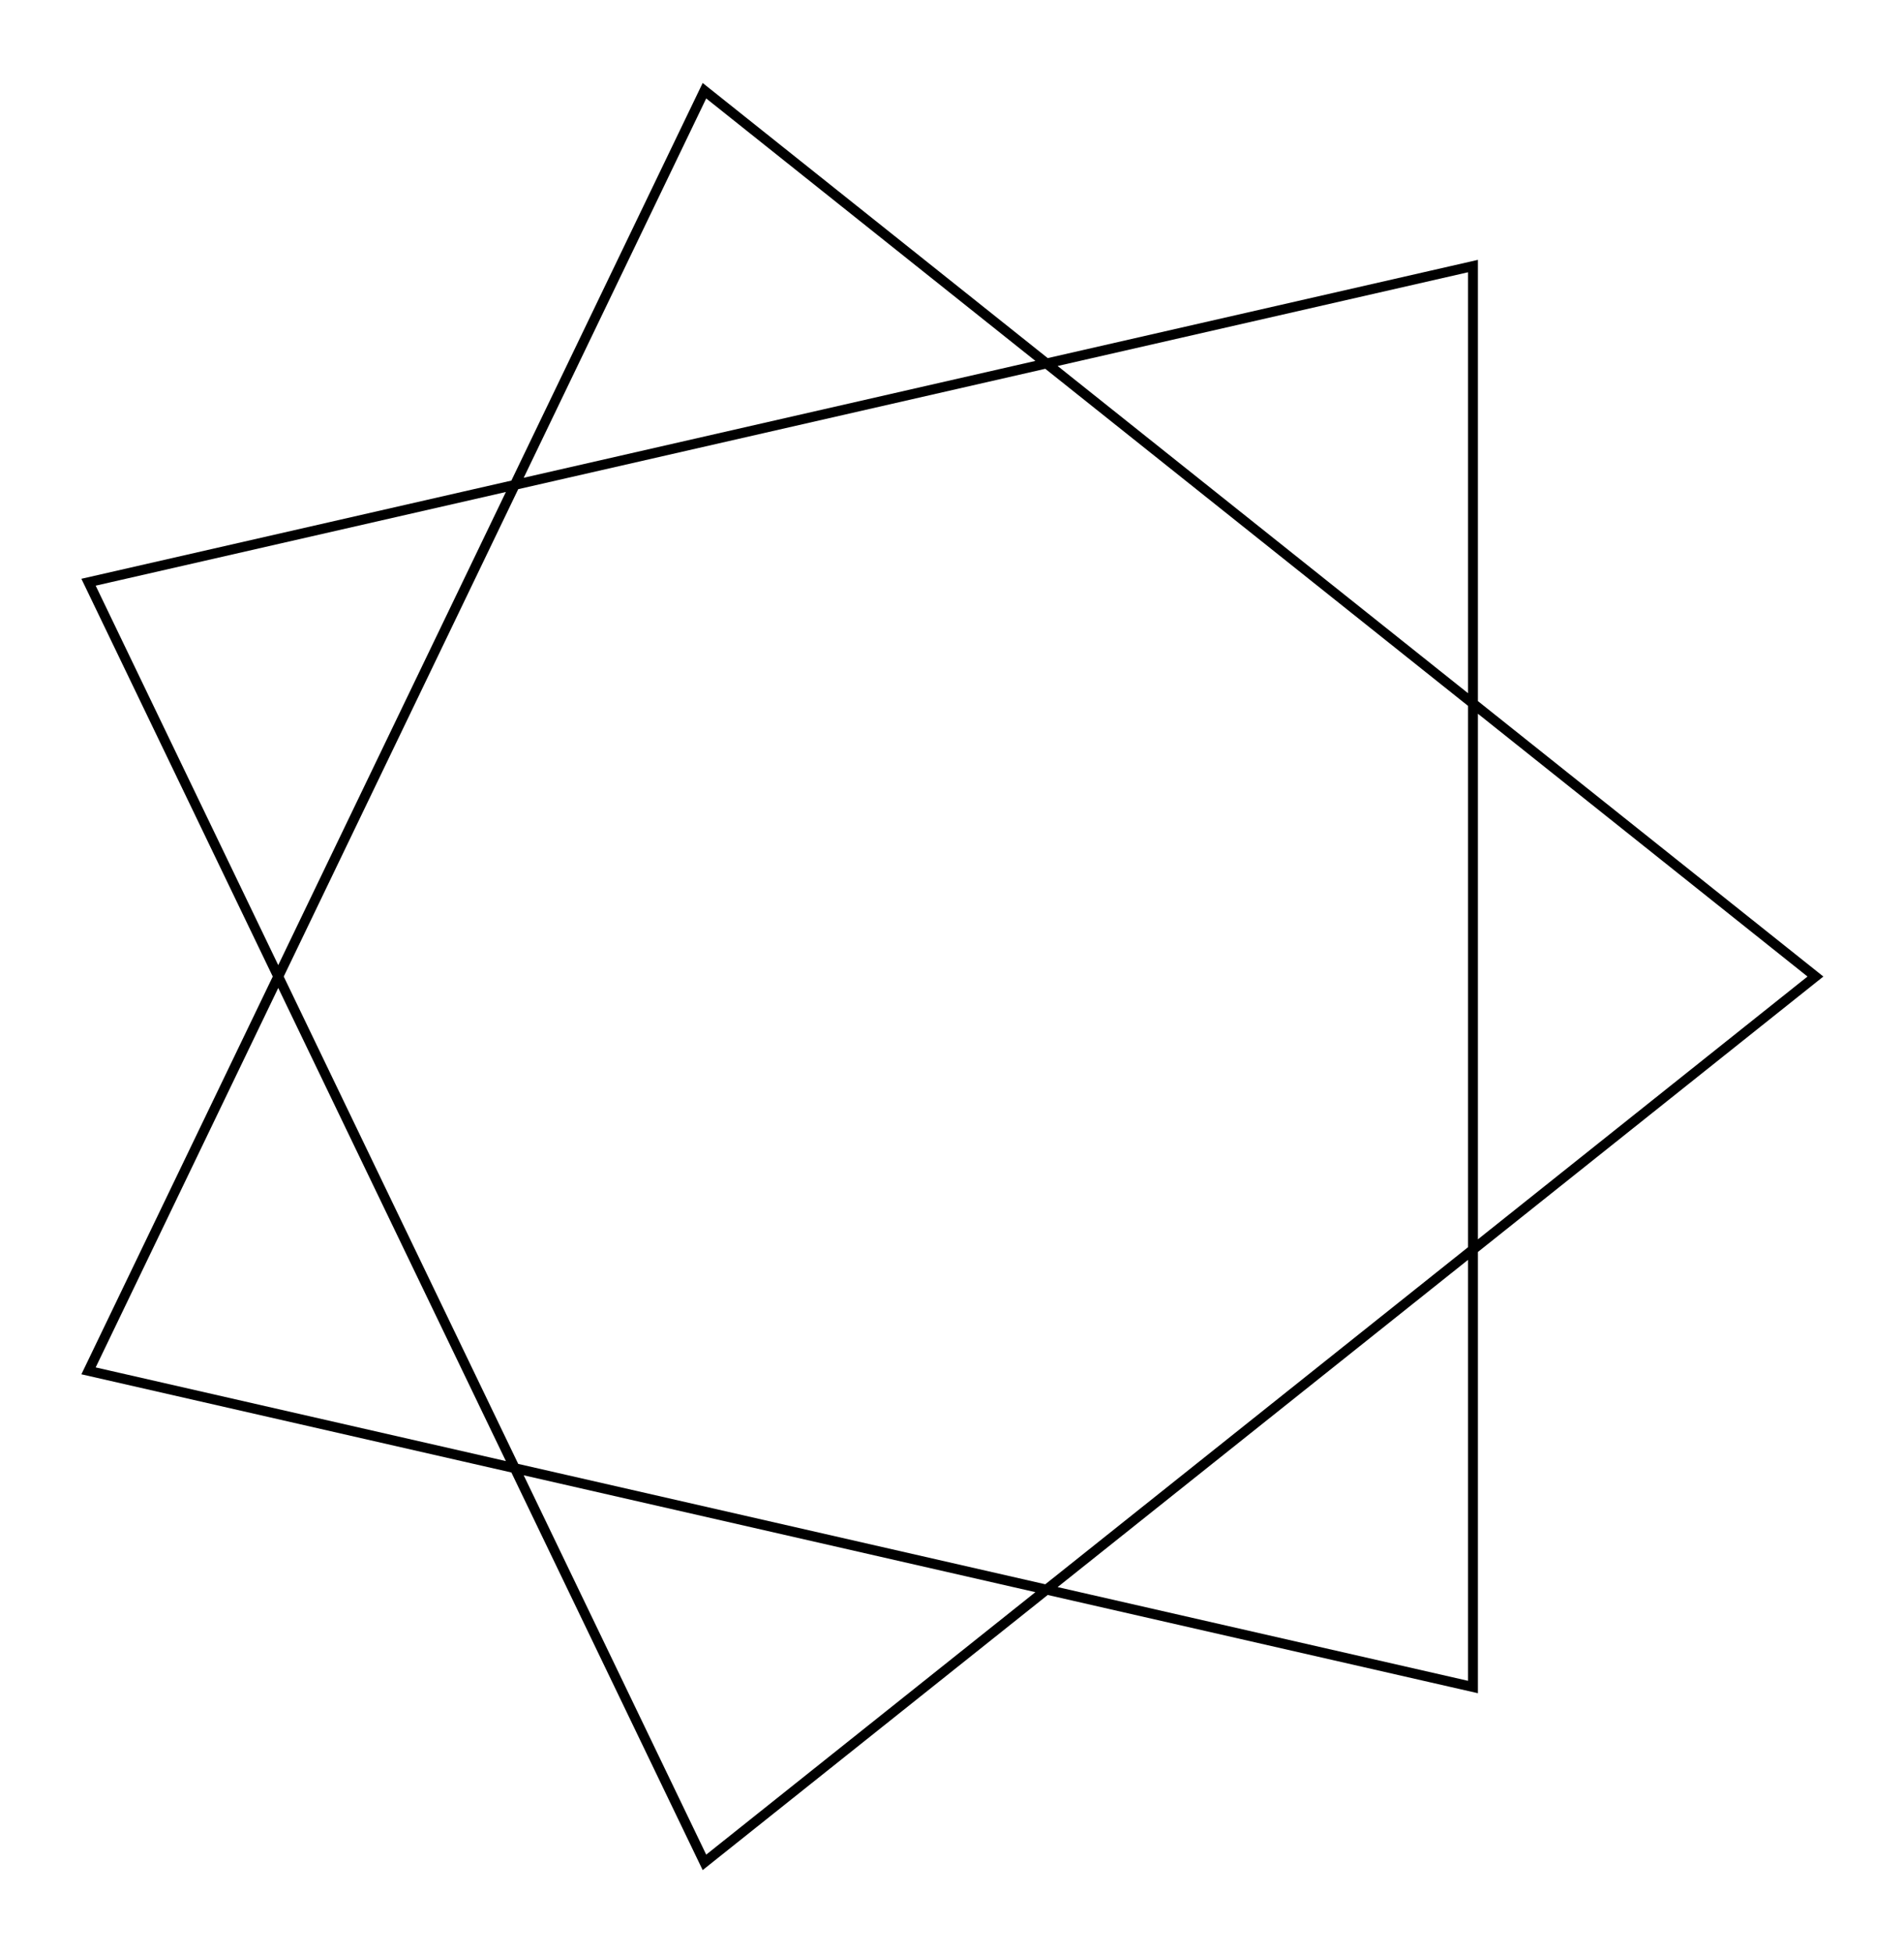 <svg xmlns="http://www.w3.org/2000/svg" width="97.5" height="100.0" viewBox="-51.207 -55.000 107.493 110.000">
<g fill="none" stroke="black" stroke-width="0.01%" transform="translate(0, 0) scale(51.286, -51.286)">
<polygon points="1.000,0.000 -0.223,0.975 -0.901,-0.434 0.623,-0.782 0.623,0.782 -0.901,0.434 -0.223,-0.975 1.000,0.000" />
</g>
</svg>